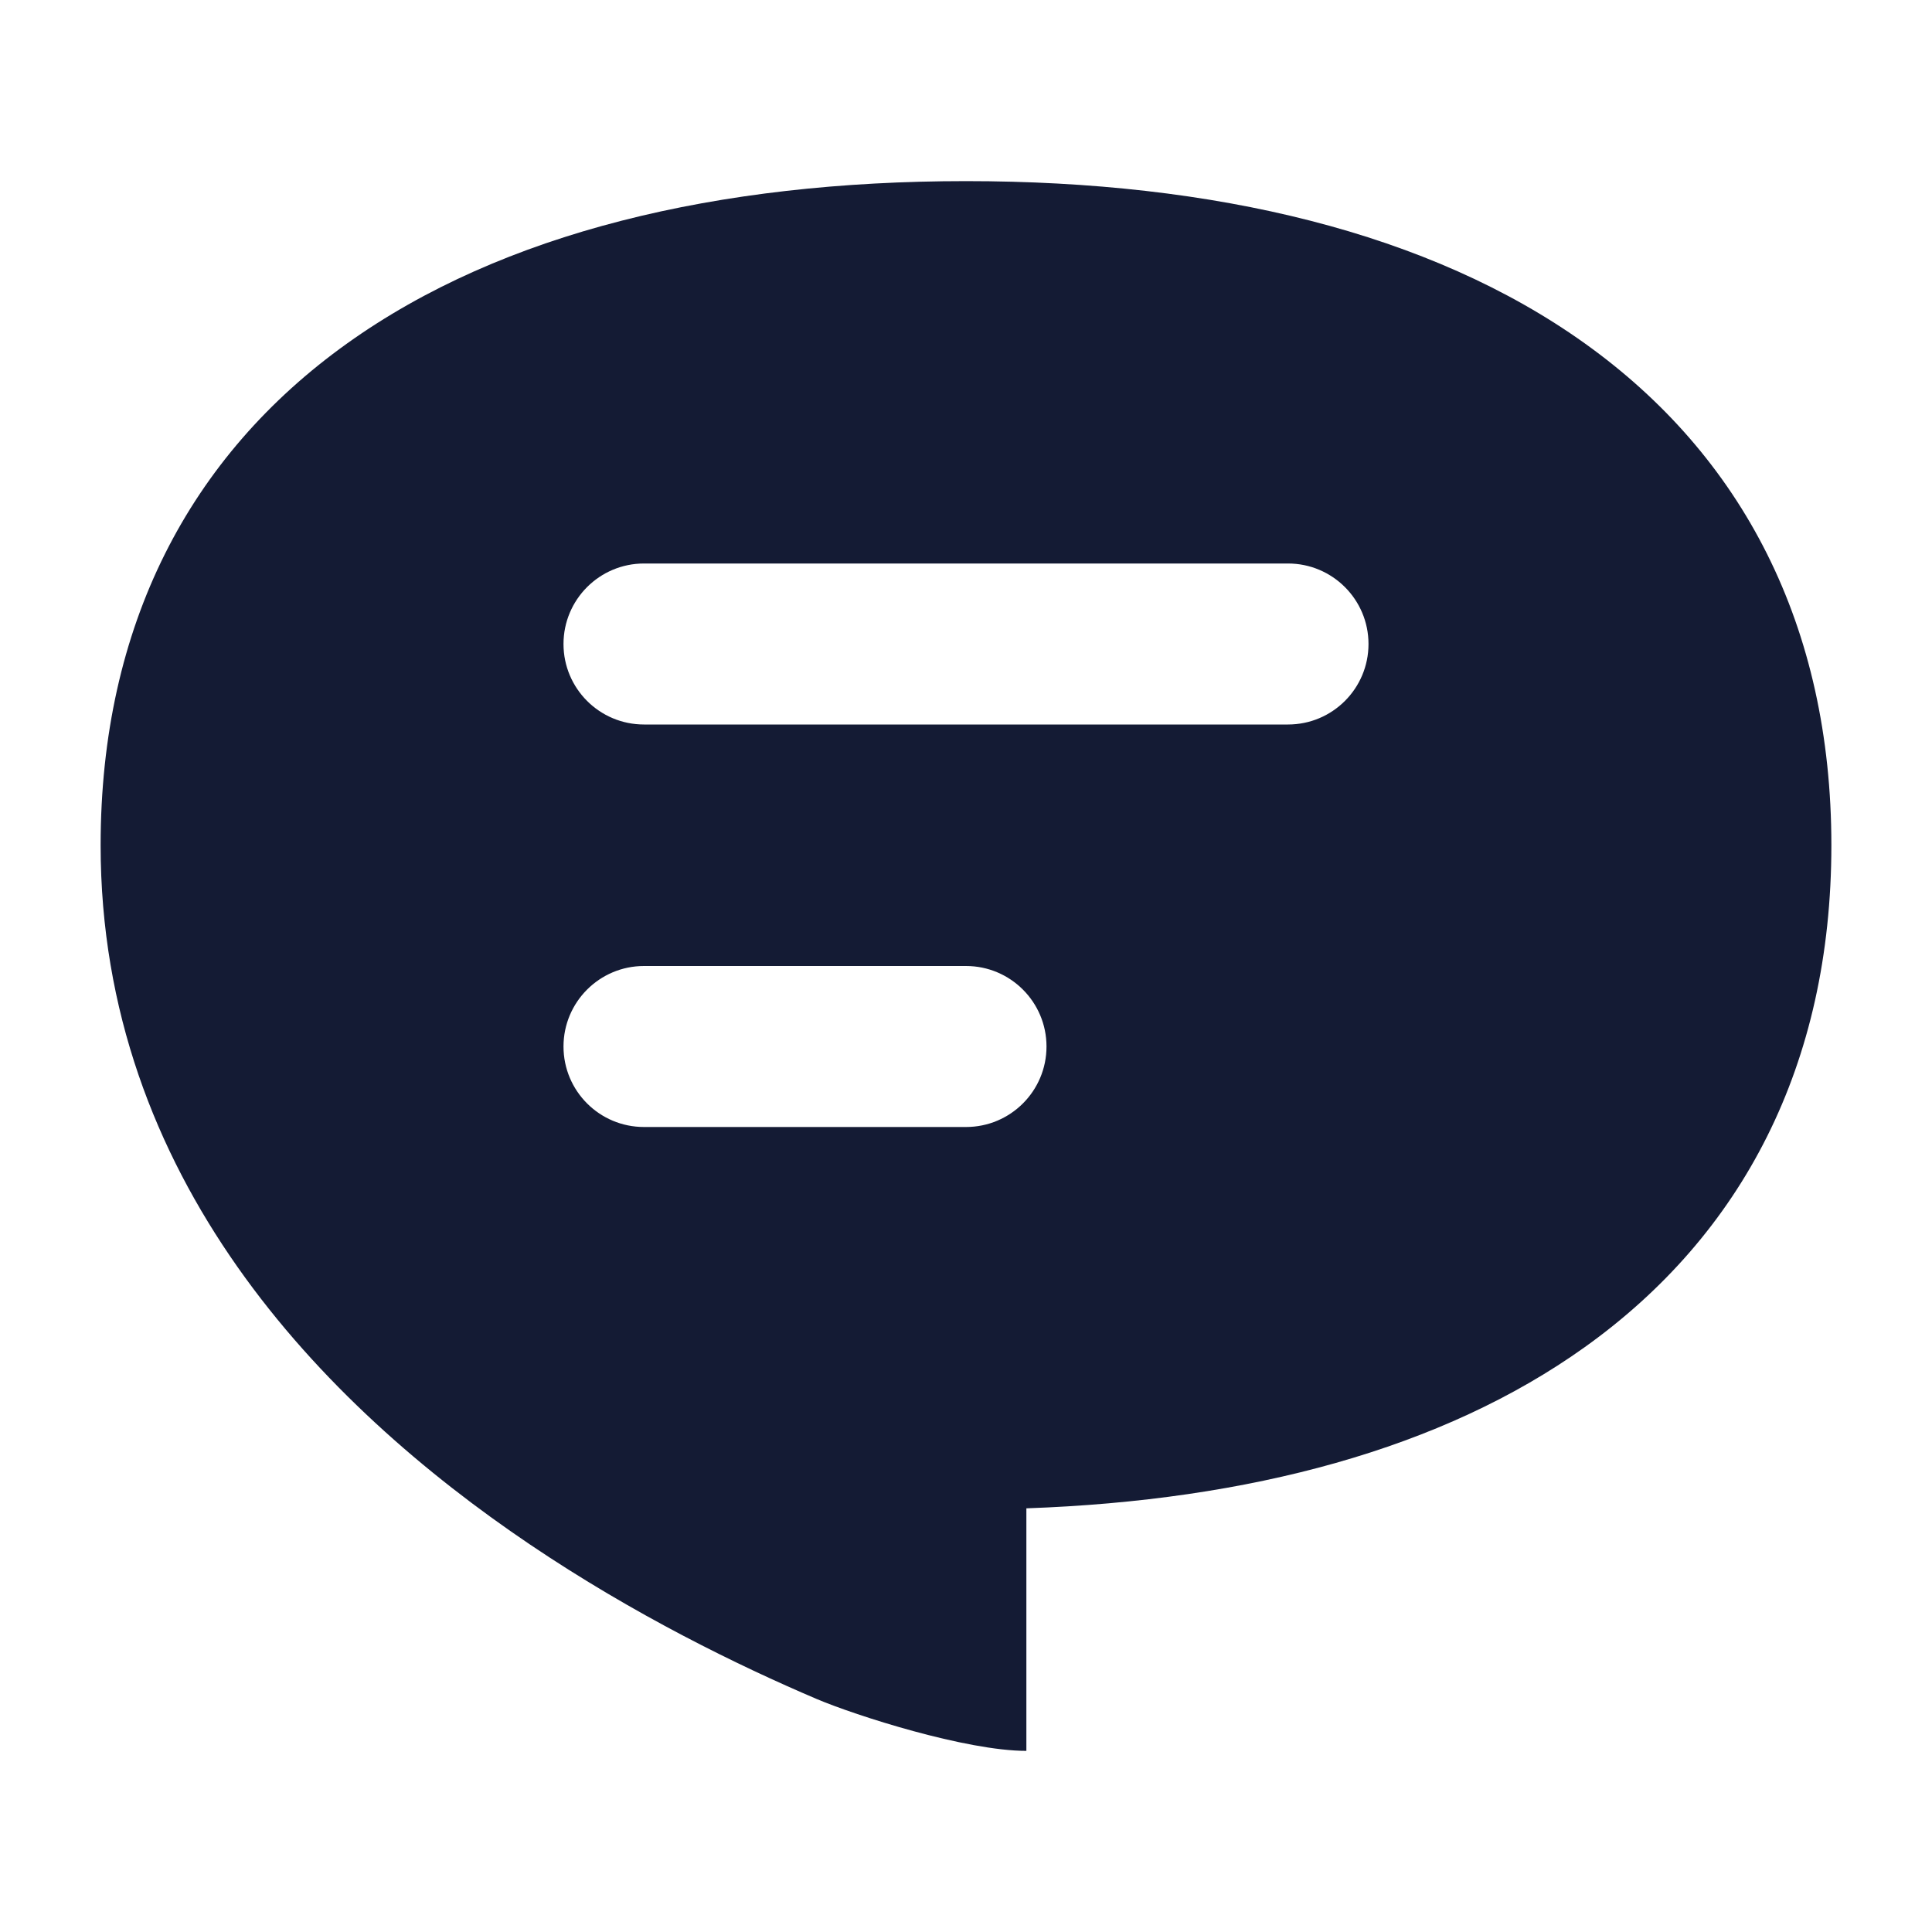 <svg width="24" height="24" viewBox="0 0 24 24" fill="none" xmlns="http://www.w3.org/2000/svg">
<path fill-rule="evenodd" clip-rule="evenodd" d="M12 2.25C8.911 2.25 6.237 2.891 4.314 4.265C2.356 5.663 1.25 7.771 1.25 10.5C1.25 14.623 4.003 17.445 6.58 19.184C7.881 20.062 9.177 20.693 10.144 21.105C10.629 21.311 12 21.75 12.75 21.75V18.737C15.521 18.64 17.92 17.997 19.686 16.735C21.643 15.337 22.75 13.229 22.75 10.5C22.75 7.771 21.643 5.663 19.686 4.265C17.763 2.891 15.088 2.25 12 2.25ZM8 7C7.448 7 7 7.448 7 8C7 8.553 7.448 9 8 9H16C16.552 9 17 8.553 17 8C17 7.448 16.552 7 16 7H8ZM8 12C7.448 12 7 12.448 7 13C7 13.553 7.448 14 8 14H12C12.552 14 13 13.553 13 13C13 12.448 12.552 12 12 12H8Z" fill="#141B34"/>
</svg>
